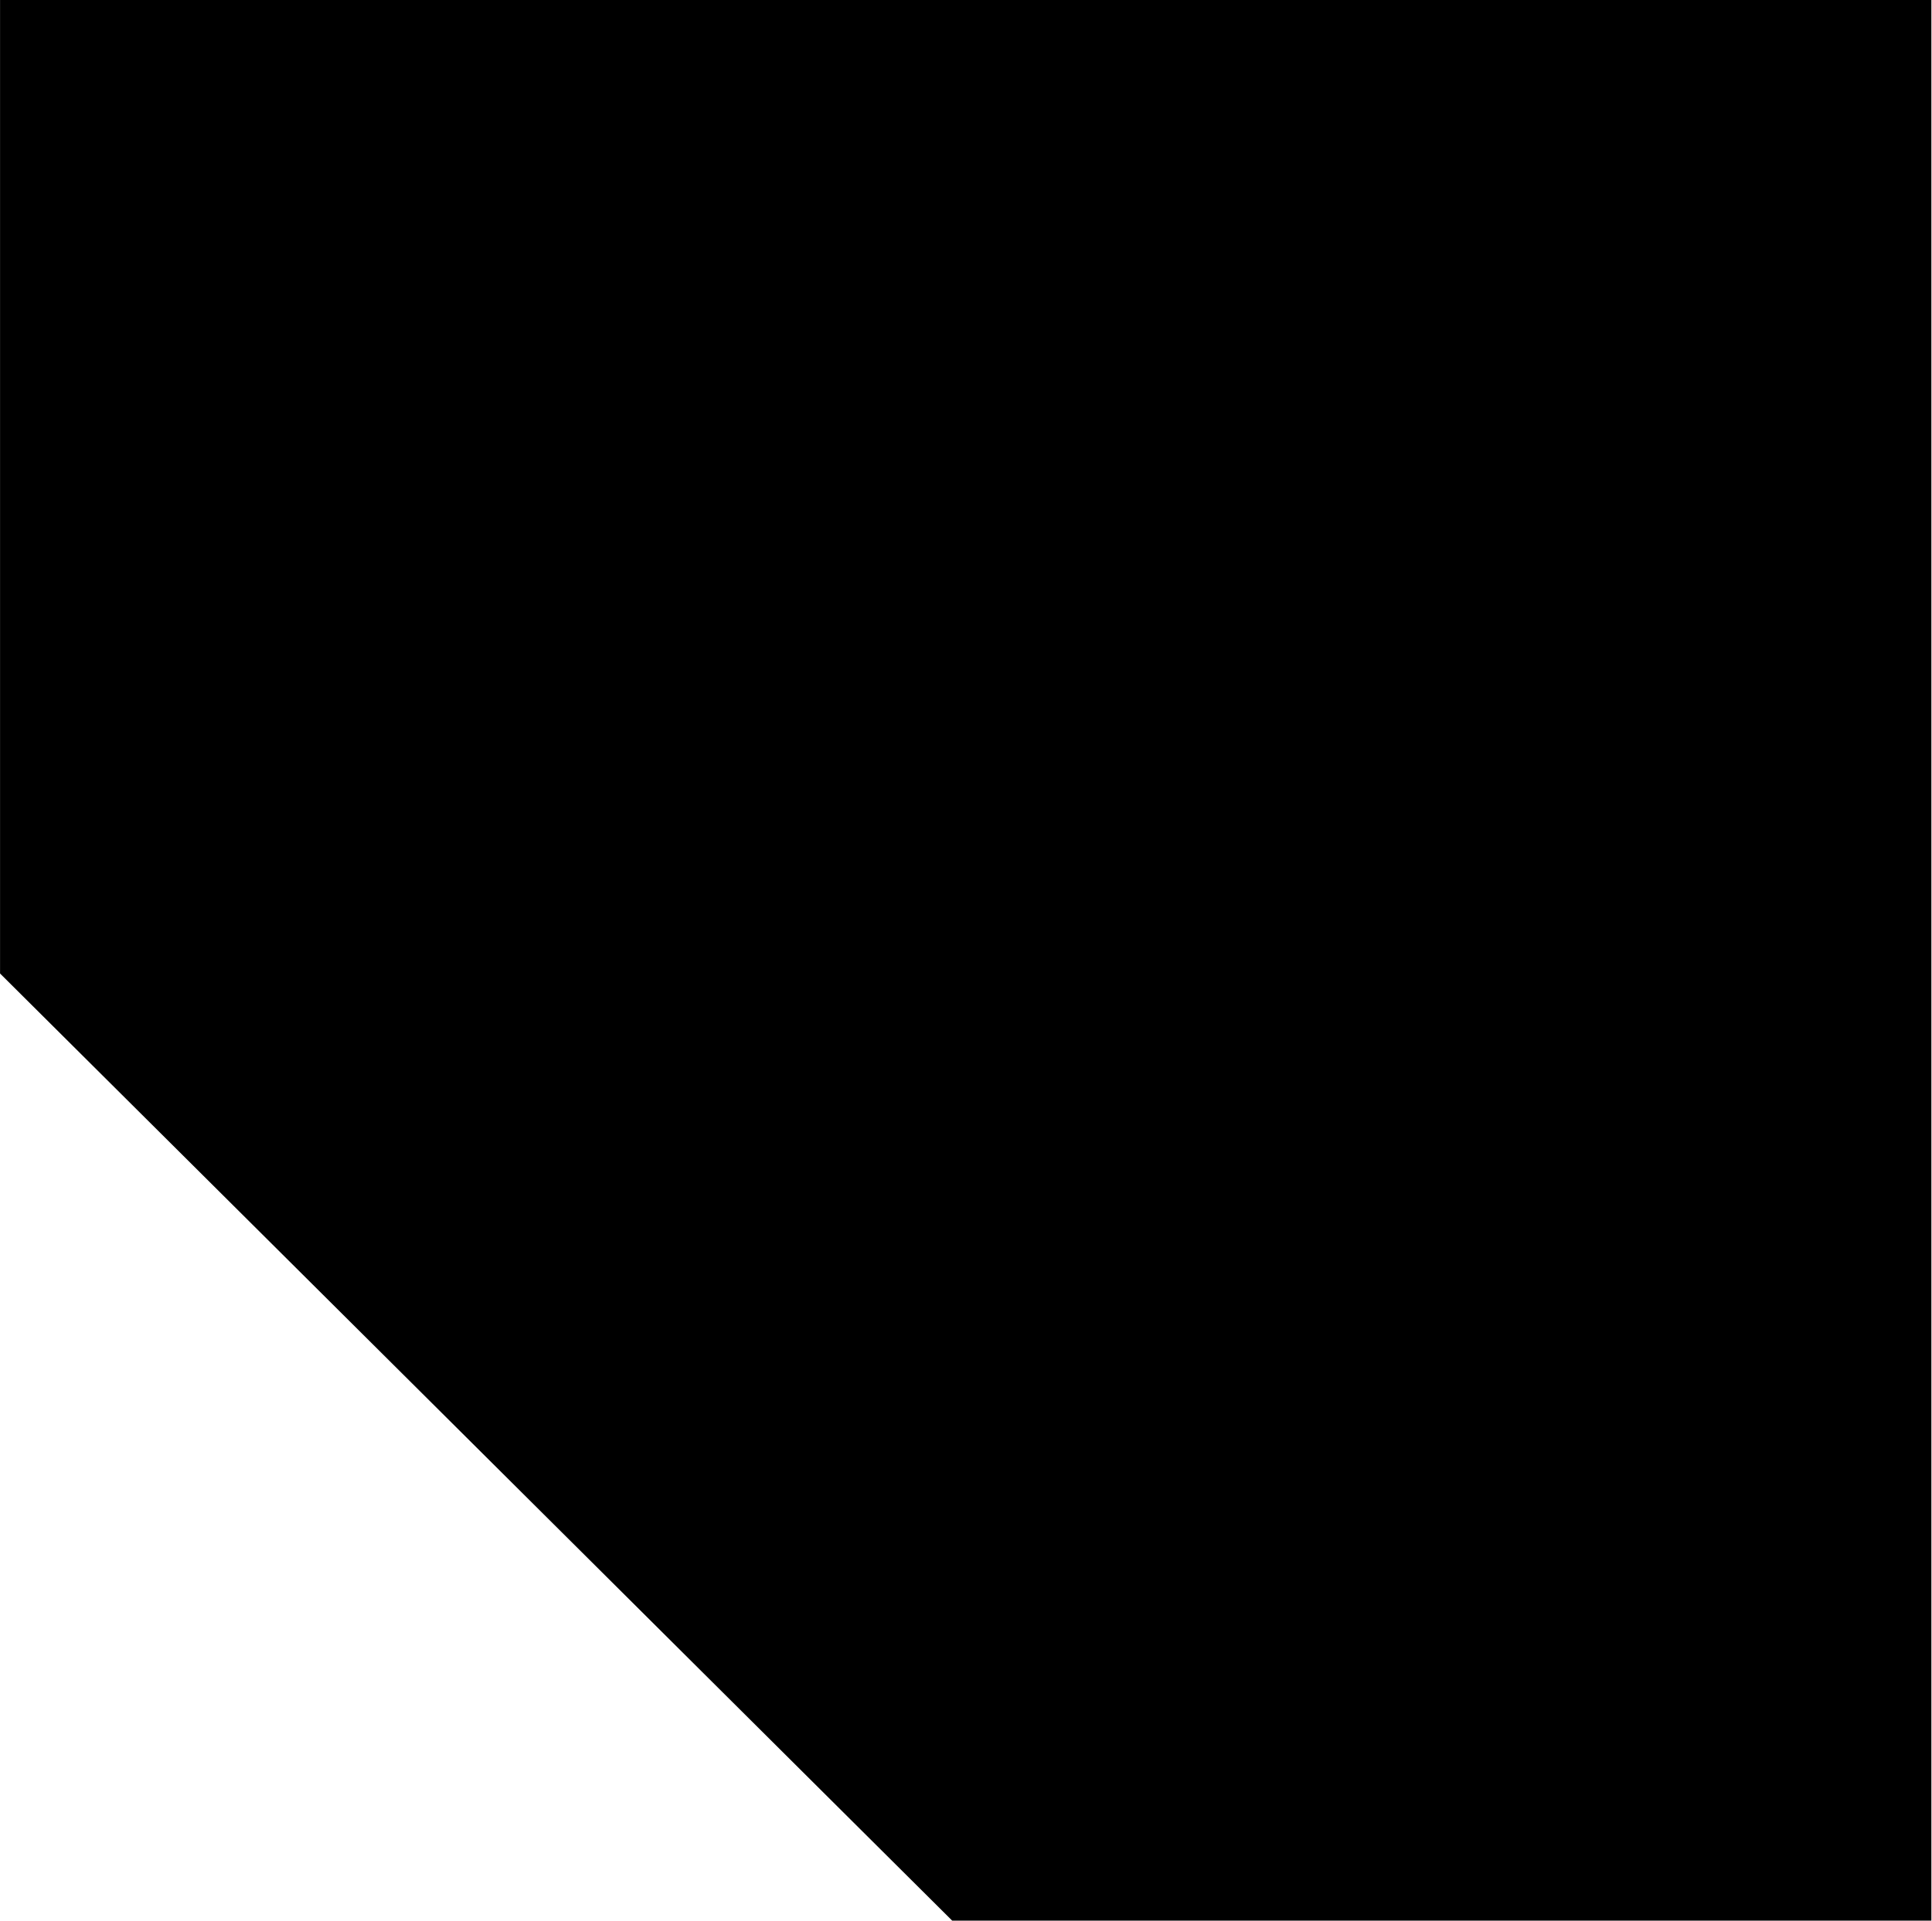 <?xml version="1.0" encoding="UTF-8" standalone="no"?>
<svg
   width="10.043mm"
   height="9.985mm"
   viewBox="0 -10 10.043 9.985"
   version="1.1"
   id="svg1"
   xmlns="http://www.w3.org/2000/svg"
   xmlns:svg="http://www.w3.org/2000/svg">
  <defs
     id="defs1" />
  <g
     id="Face"
     transform="matrix(0.97,0,0,-0.965,0.17,-0.184)"
     style="fill:#000000;fill-opacity:1;stroke:#000000;stroke-opacity:1">
    <path
       id="Face_f0000"
       d="m 5,0 h 5 V 10 H 0 V 5 Z"
       stroke="#aaffff"
       stroke-width="0.35 px"
       style="fill:#000000;fill-opacity:1;fill-rule:evenodd;stroke:#000000;stroke-width:0.35;stroke-linecap:square;stroke-miterlimit:4;stroke-dasharray:none;stroke-opacity:1" />
    <title
       id="title1">b'Face'</title>
  </g>
</svg>
